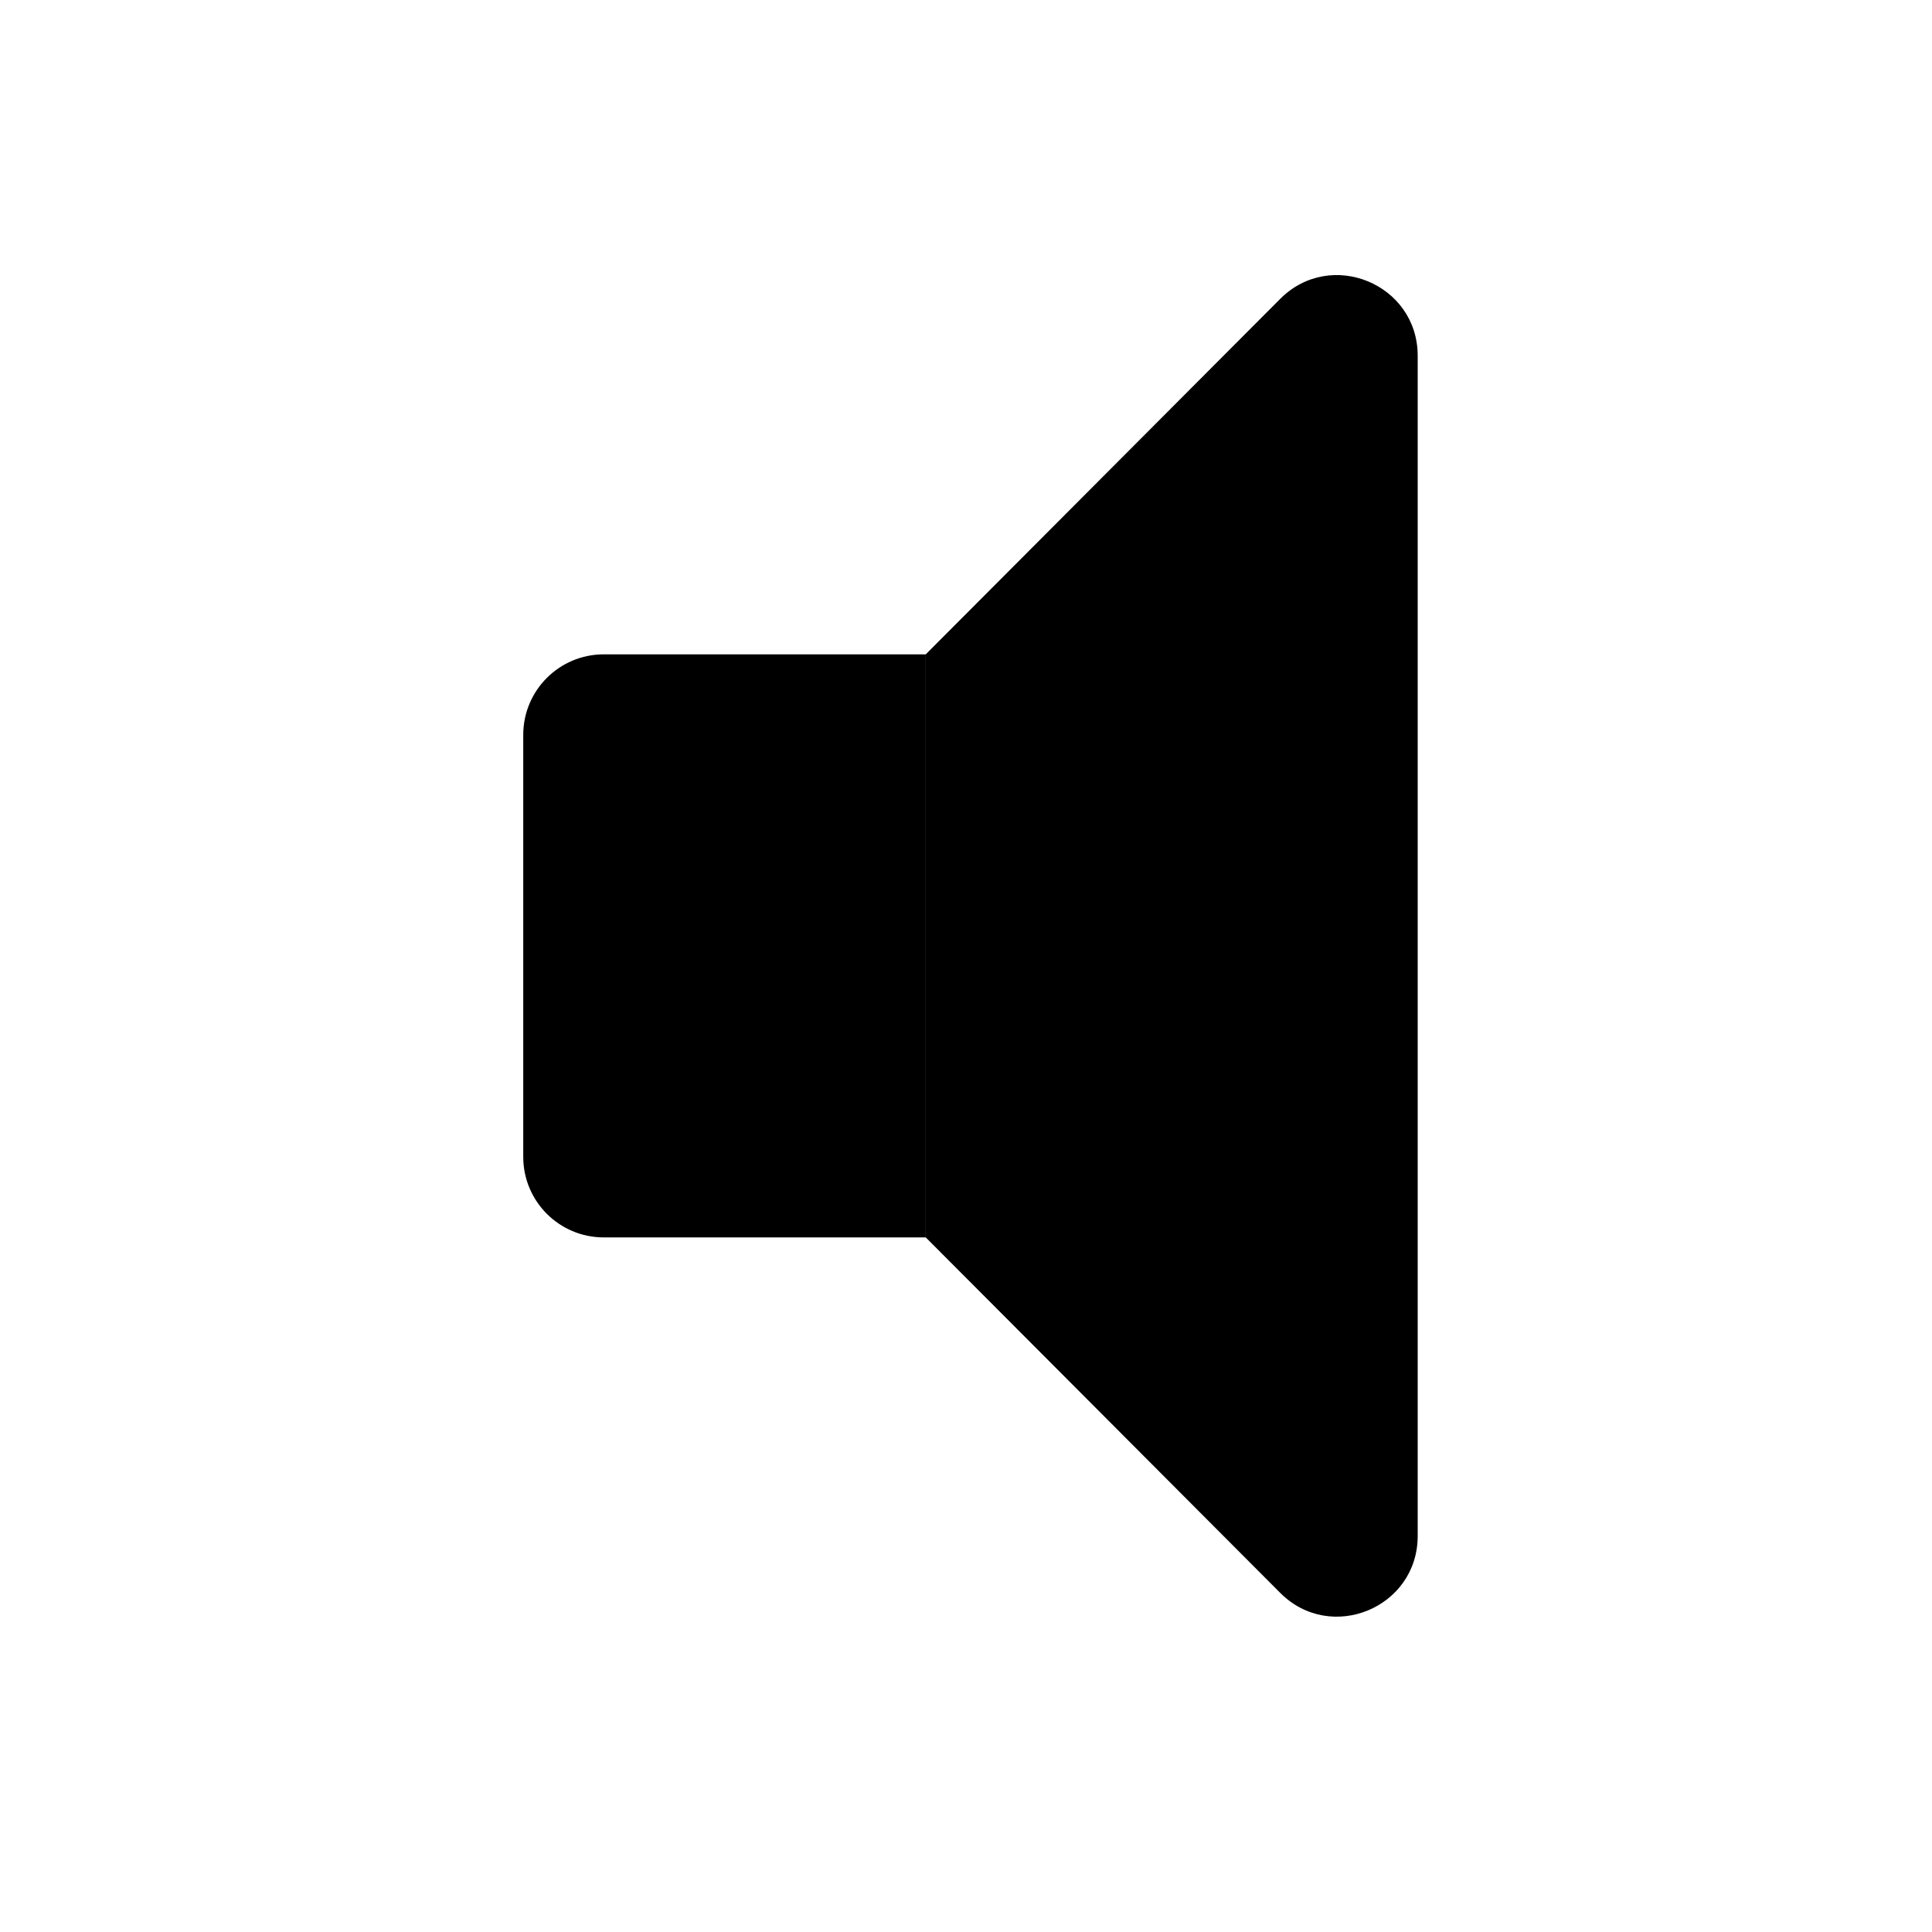 
<svg width="24" height="24" viewBox="0 0 48 48" fill="none" xmlns="http://www.w3.org/2000/svg">
<path d="M13 18.257C13 17.153 13.895 16.257 15 16.257H23V30.743H15C13.895 30.743 13 29.847 13 28.743V18.257Z" fill="black"/>
<path d="M35.222 38.162V8.838C35.222 7.055 33.065 6.163 31.806 7.426L23 16.257V30.743L31.806 39.574C33.065 40.837 35.222 39.945 35.222 38.162Z" fill="black"/>
</svg>
